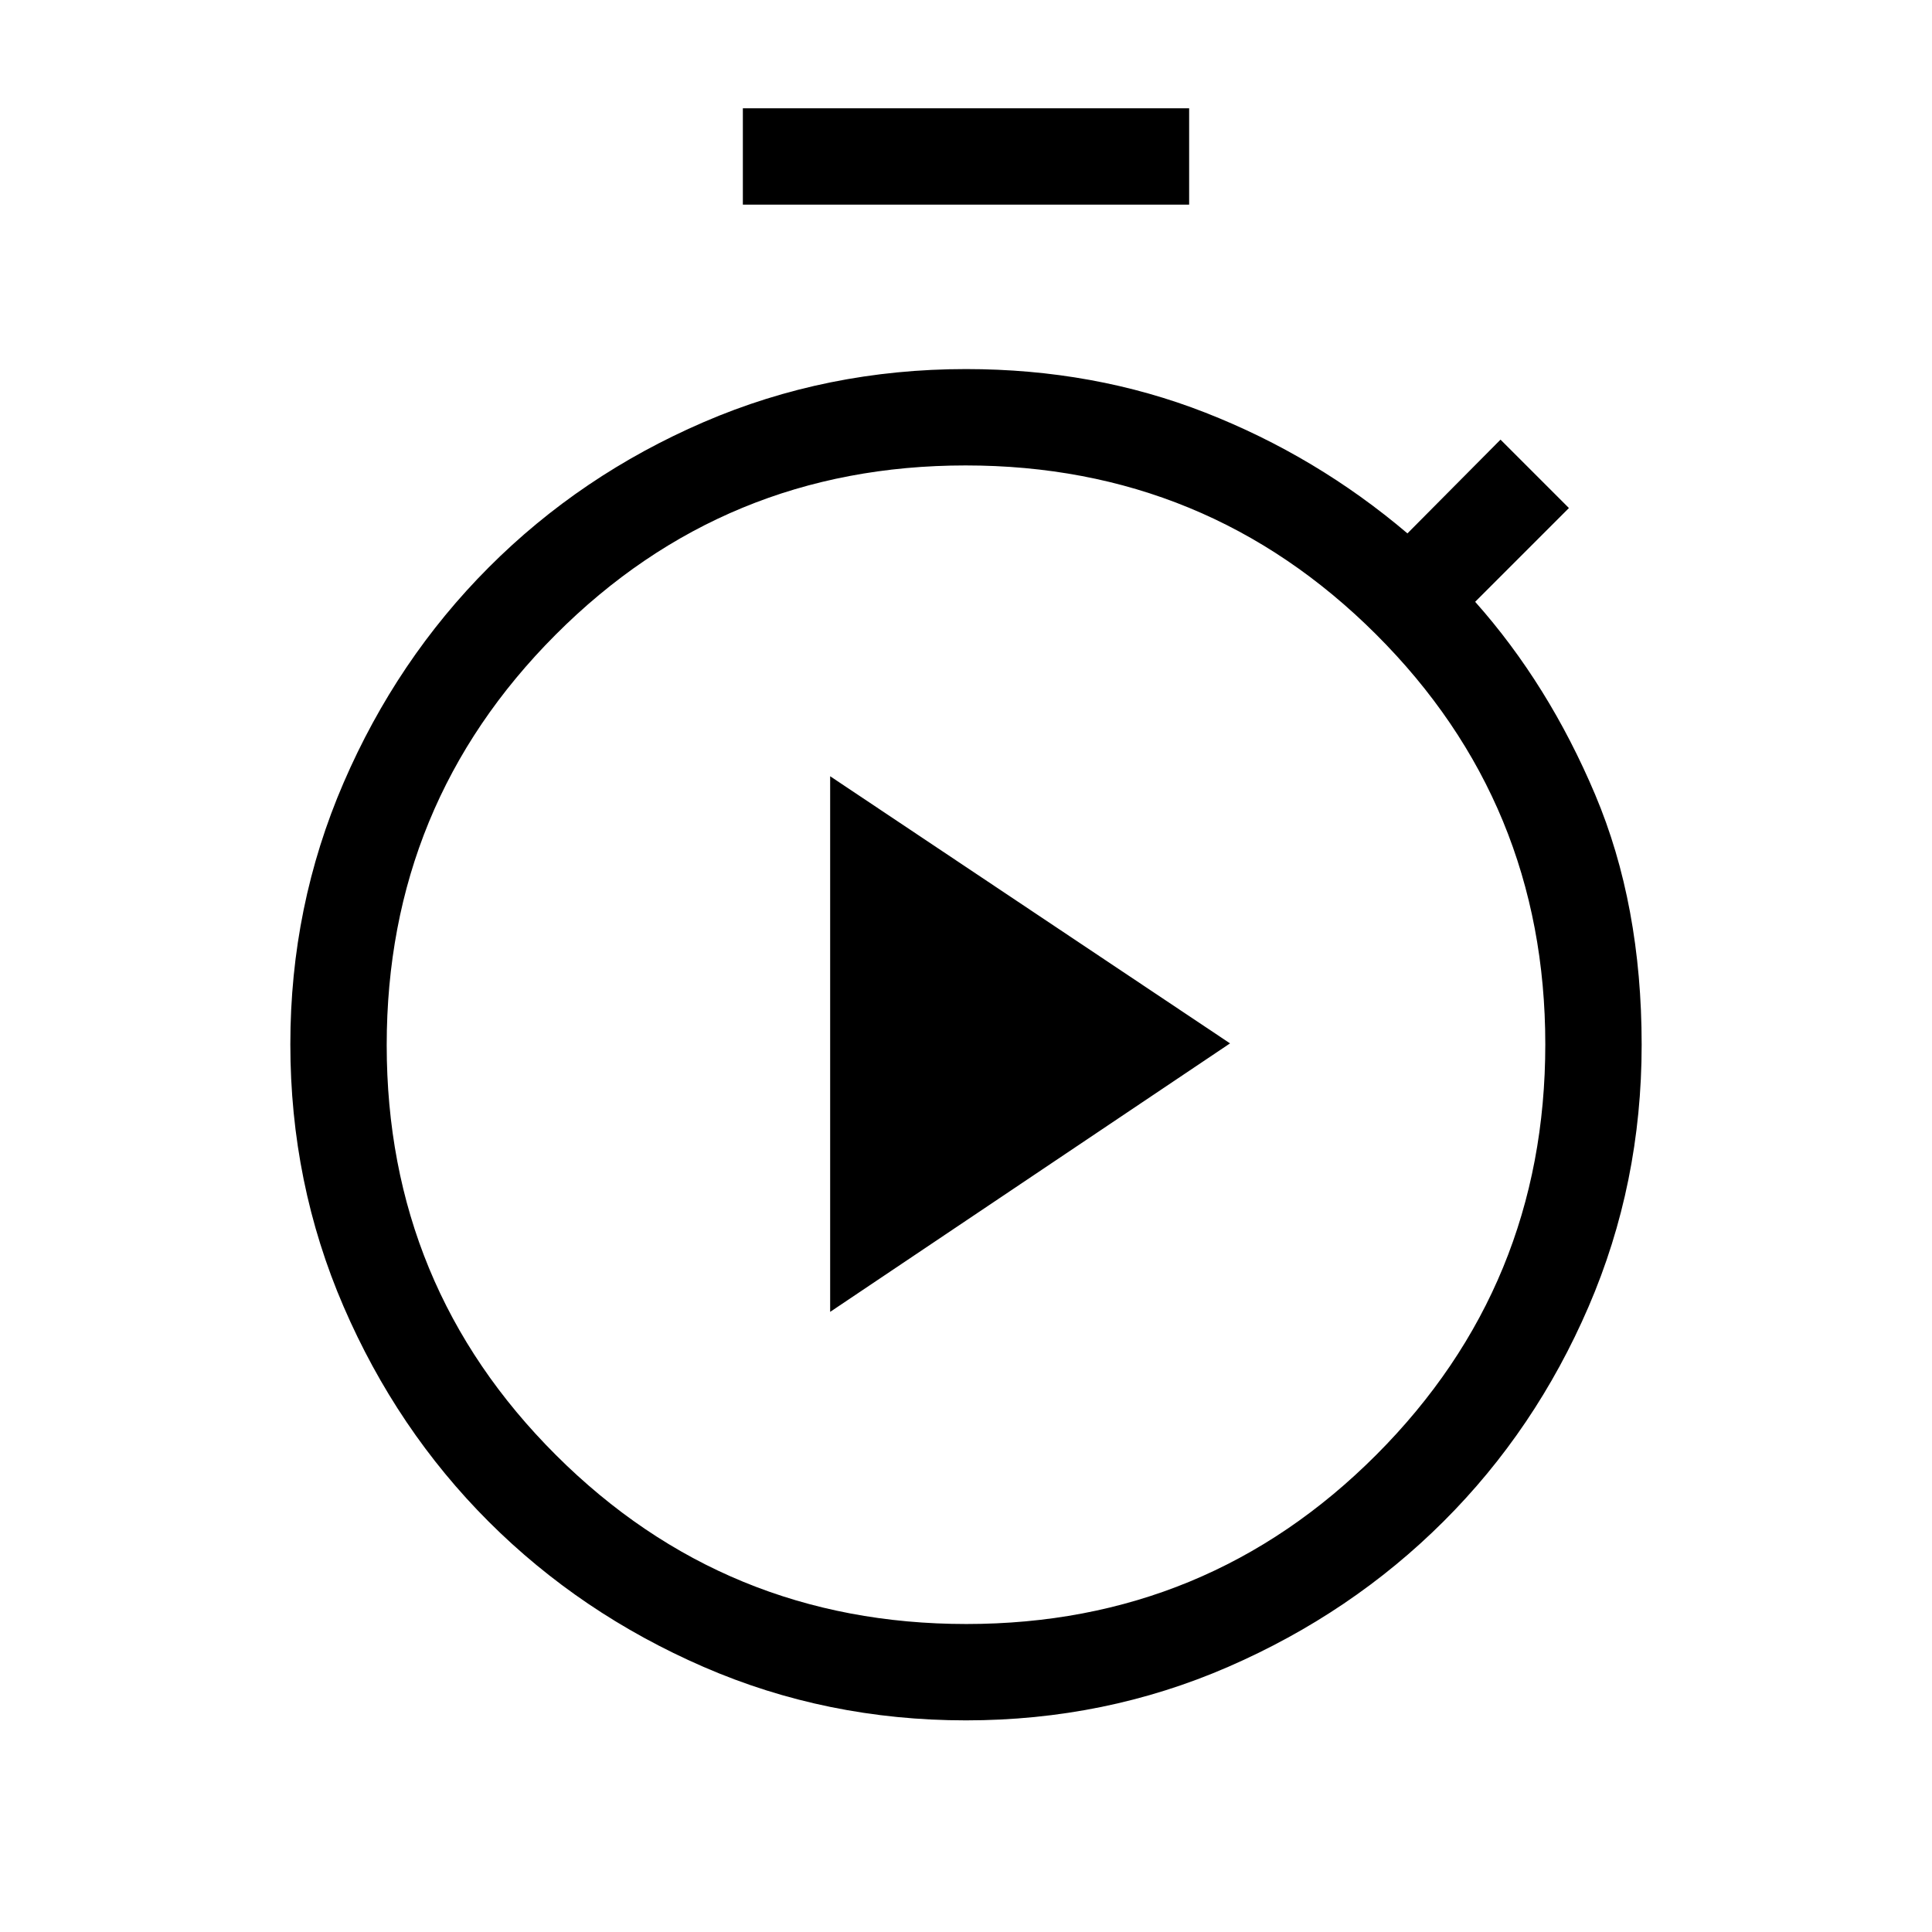 <svg xmlns="http://www.w3.org/2000/svg" height="40" viewBox="0 -960 960 960" width="40"><path d="M369.12-858.32v-47.88h221.76v47.88H369.12Zm110.84 753.16q-69.22 0-130.36-26.57-61.14-26.58-106.78-72.18-45.63-45.61-72.09-106.86t-26.46-130.38q0-68.68 26.47-129.93t72.13-107.01q45.66-45.77 106.74-72.15Q410.7-776.61 480-776.61q63.62 0 118.87 21.62 55.25 21.62 100.48 60.03l46.25-46.59 33.99 33.99L733-660.97q36.54 41.11 59.63 95.82 23.1 54.7 23.1 124.27 0 68.99-26.38 130.17-26.38 61.17-72.1 106.74-45.71 45.57-106.89 72.19-61.18 26.62-130.4 26.62Zm.24-47.88q119.81 0 203.73-84.12 83.92-84.12 83.92-203.93t-84.12-203.72q-84.12-83.92-203.93-83.92t-203.73 84.12q-83.92 84.12-83.92 203.93t84.12 203.72q84.12 83.92 203.93 83.92Zm-.2-287.43Zm-67.5 132.33 198.7-133.41-198.7-132.74v266.15Z"/></svg>